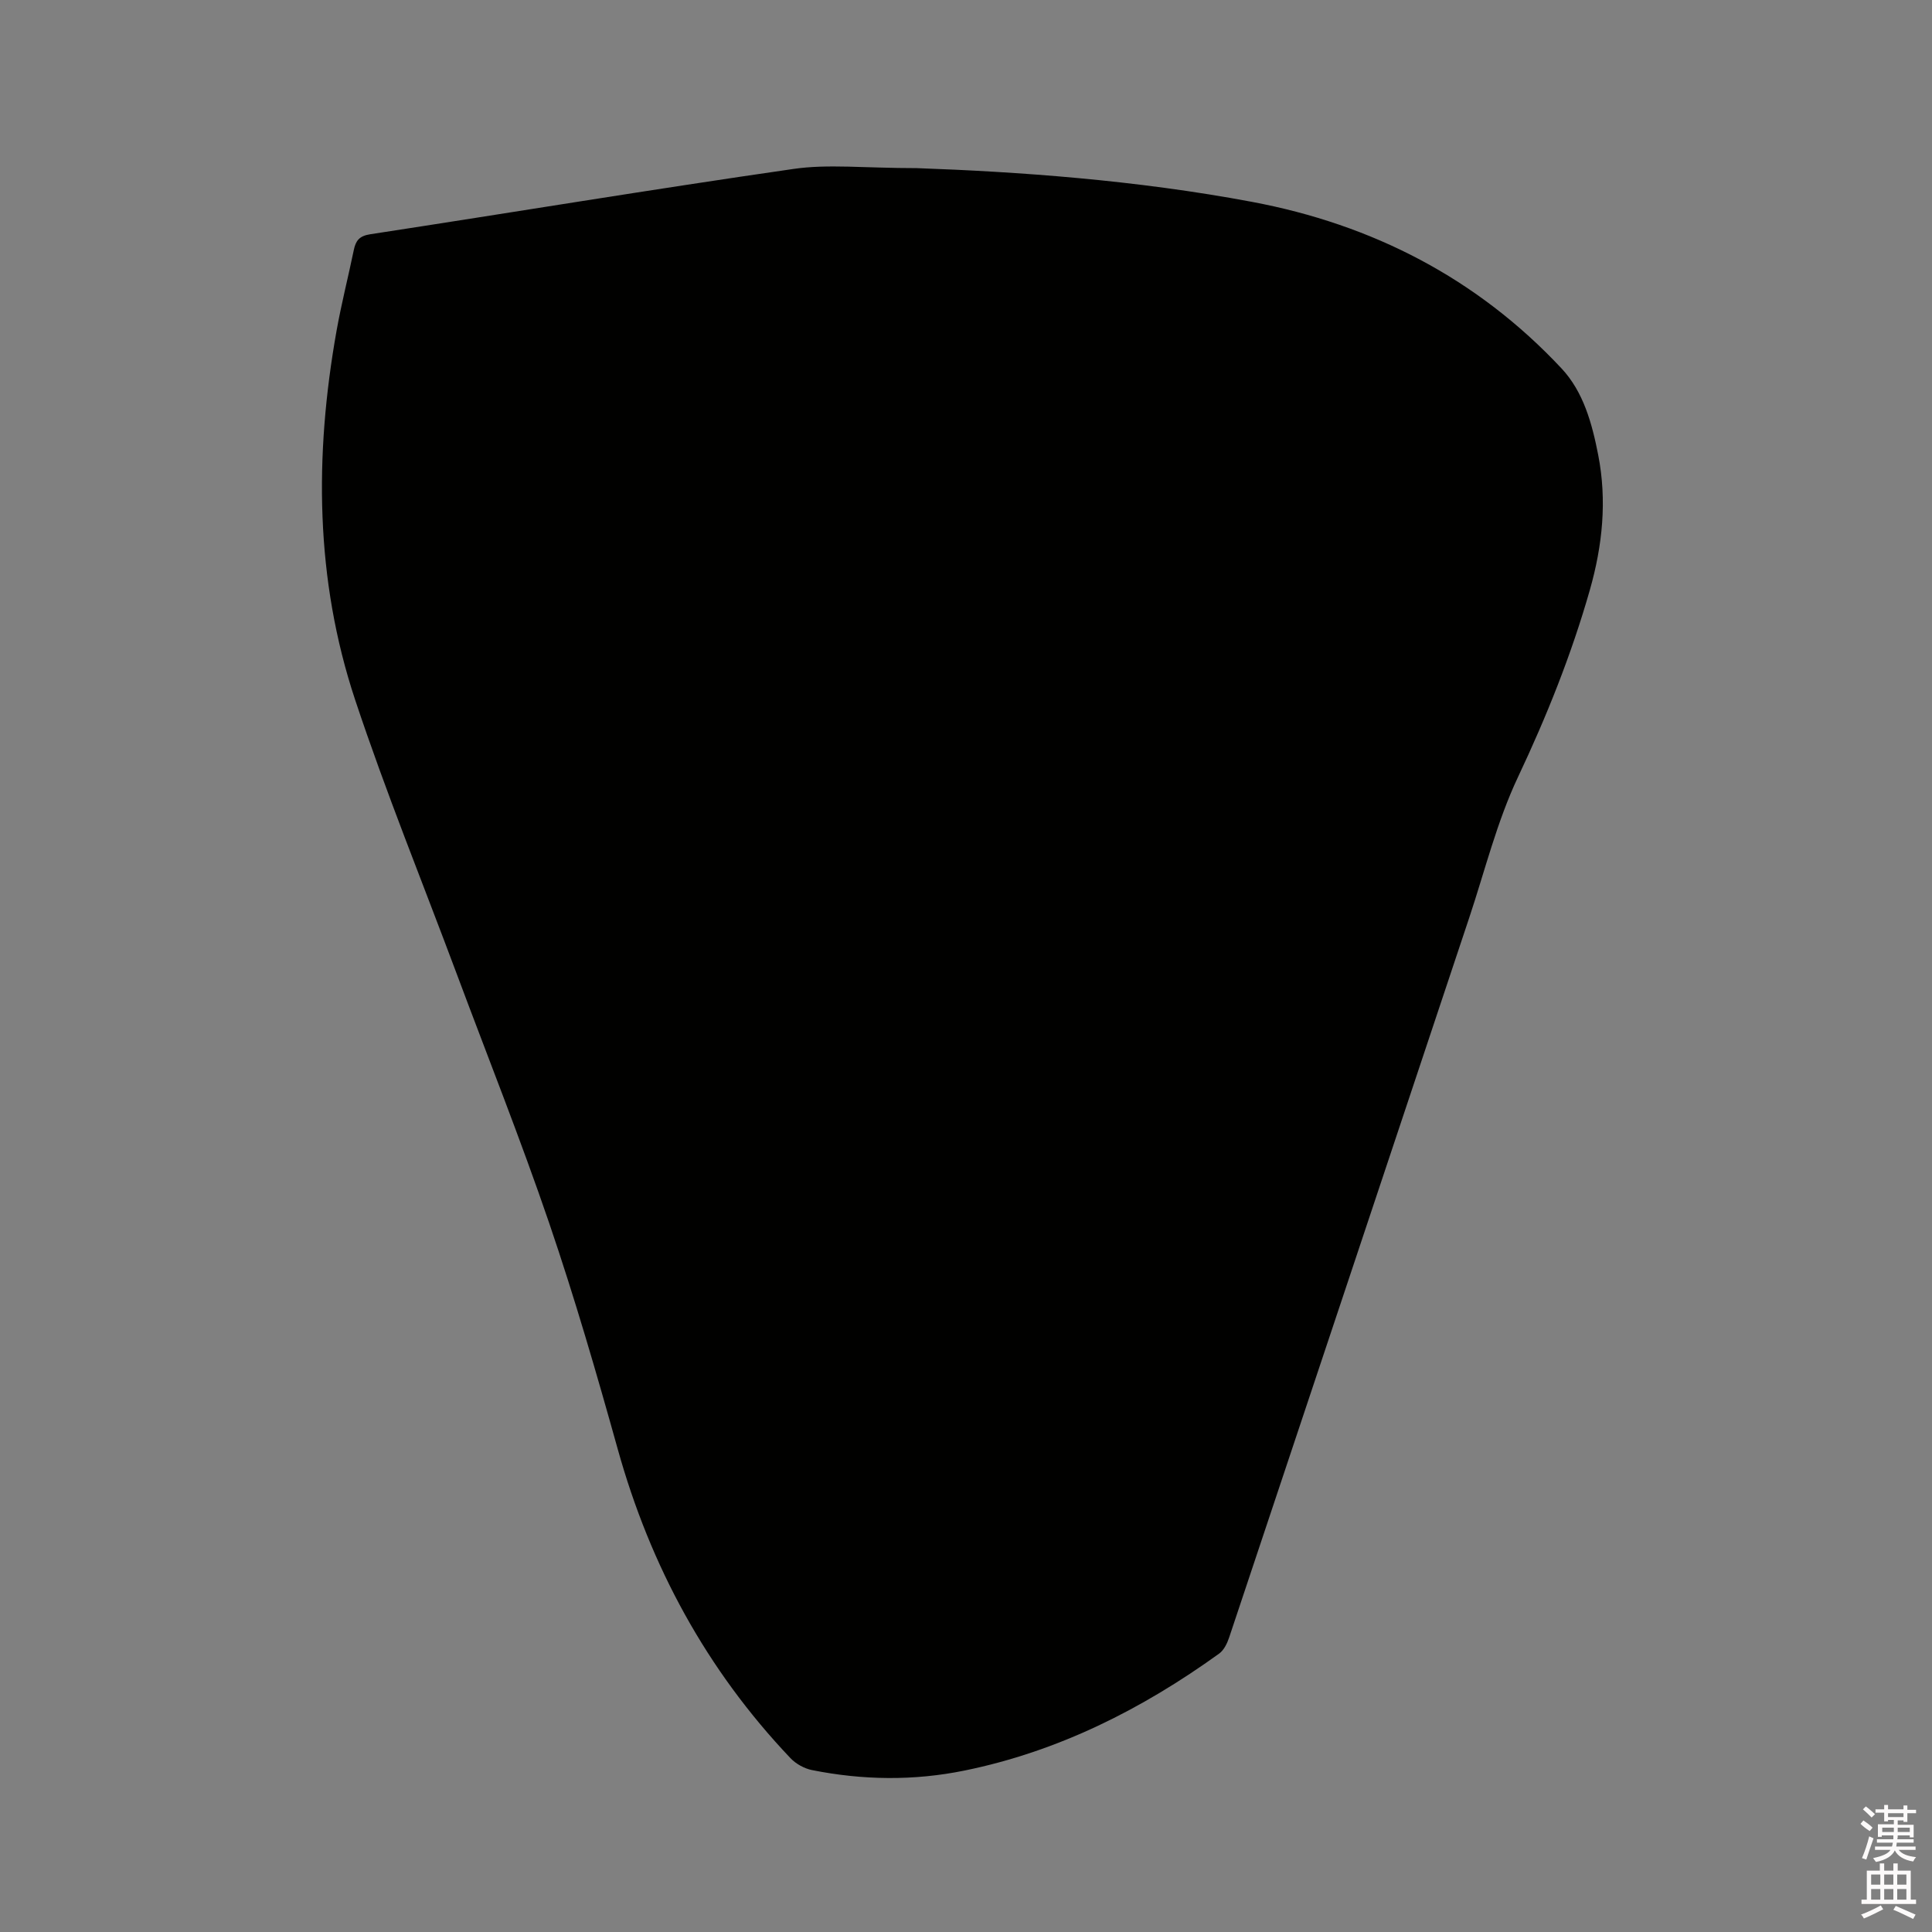 <svg enable-background="new 0 0 400 400" viewBox="0 0 400 400" xmlns="http://www.w3.org/2000/svg"><rect x="0" y="0" width="400" height="400" fill="#808080" stroke="none"/><path d="m385.2 377.6.6-.7c.6.4 1.3.9 1.9 1.5l-.6.7c-.8-.5-1.4-1-1.9-1.5zm.3 7.1c.6-1.4 1.1-2.9 1.5-4.5.3.1.6.3.9.4-.5 1.4-1 2.9-1.5 4.4zm.2-10.1.6-.6c.7.5 1.3 1.1 1.9 1.6l-.7.7c-.6-.6-1.2-1.2-1.8-1.7zm8.4-.8h.8v.9h1.8v.7h-1.8v1.8h-.8v-.3h-1.2v.9h3.3v2.6h-.8v-.4h-2.5c0 .3 0 .6-.1.8h3.4v.7h-3.5c0 .3-.1.6-.1.8h4v.7h-3.5c.7.9 1.9 1.3 3.6 1.5-.2.2-.4.5-.6.9-1.9-.3-3.2-1.1-3.8-2.3-.5 1.1-1.8 2-3.9 2.4-.2-.3-.4-.5-.6-.8 1.9-.4 3.1-.9 3.6-1.7h-3.2v-.7h3.5c.1-.2.1-.5.2-.8h-3.3v-.7h3.4c0-.2 0-.5 0-.8h-2.4v.3h-.8v-2.6h3.3v-.9h-1.2v.3h-.8v-1.8h-1.8v-.7h1.8v-.9h.8v.9h3.2zm-4.4 5.5h2.4c0-.3 0-.6 0-.9h-2.4zm1.2-3.1h3.2v-.8h-3.2zm4.4 2.2h-2.4v.9h2.5v-.9z" fill="#fcfafa"/><path d="m389.2 385.8h.9v1.5h1.9v-1.5h.9v1.5h2.7v6h1.1v.9h-11.3v-.9h1.1v-6h2.7zm.2 8.7.5.8c-1.2.6-2.5 1.3-4 1.9-.2-.3-.3-.6-.6-.8 1.6-.6 3-1.3 4.1-1.9zm-2-4.3h1.9v-2.1h-1.9zm0 3.1h1.9v-2.2h-1.9zm2.7-3.1h1.9v-2.1h-1.9zm0 3.1h1.9v-2.2h-1.9zm2.4 1.3c1.4.6 2.7 1.2 4.1 1.8l-.5.9c-1.5-.7-2.8-1.4-4.1-1.9zm2.2-6.5h-1.9v2.1h1.9zm-1.9 5.2h1.9v-2.2h-1.9z" fill="#fcfafa"/><path d="m189.82 34.81c20.85.74 45.27 2.45 69.37 6.98 24.94 4.68 46.65 15.83 64.1 34.48 4.56 4.87 6.33 11.42 7.6 17.92 1.85 9.46.89 18.76-1.73 27.96-3.81 13.37-8.94 26.16-14.89 38.76-4.35 9.22-6.83 19.33-10.07 29.06-16.57 49.68-33.11 99.36-49.71 149.03-.41 1.23-1.09 2.65-2.08 3.36-15.98 11.51-33.27 20.24-52.7 24.21-10.5 2.15-21.07 2.01-31.58-.09-1.61-.32-3.35-1.29-4.48-2.48-17.35-18.27-28.99-39.71-35.75-63.96-4.38-15.7-8.93-31.37-14.19-46.79-5.91-17.32-12.7-34.34-19.1-51.49-7.07-18.94-14.71-37.69-21.08-56.86-8.29-24.96-8.44-50.62-3.86-76.36 1-5.62 2.42-11.17 3.58-16.77.4-1.94 1.13-2.92 3.4-3.27 29.21-4.47 58.37-9.31 87.61-13.52 7.17-1.05 14.61-.17 25.56-.17z" fill="#010100"/></svg>